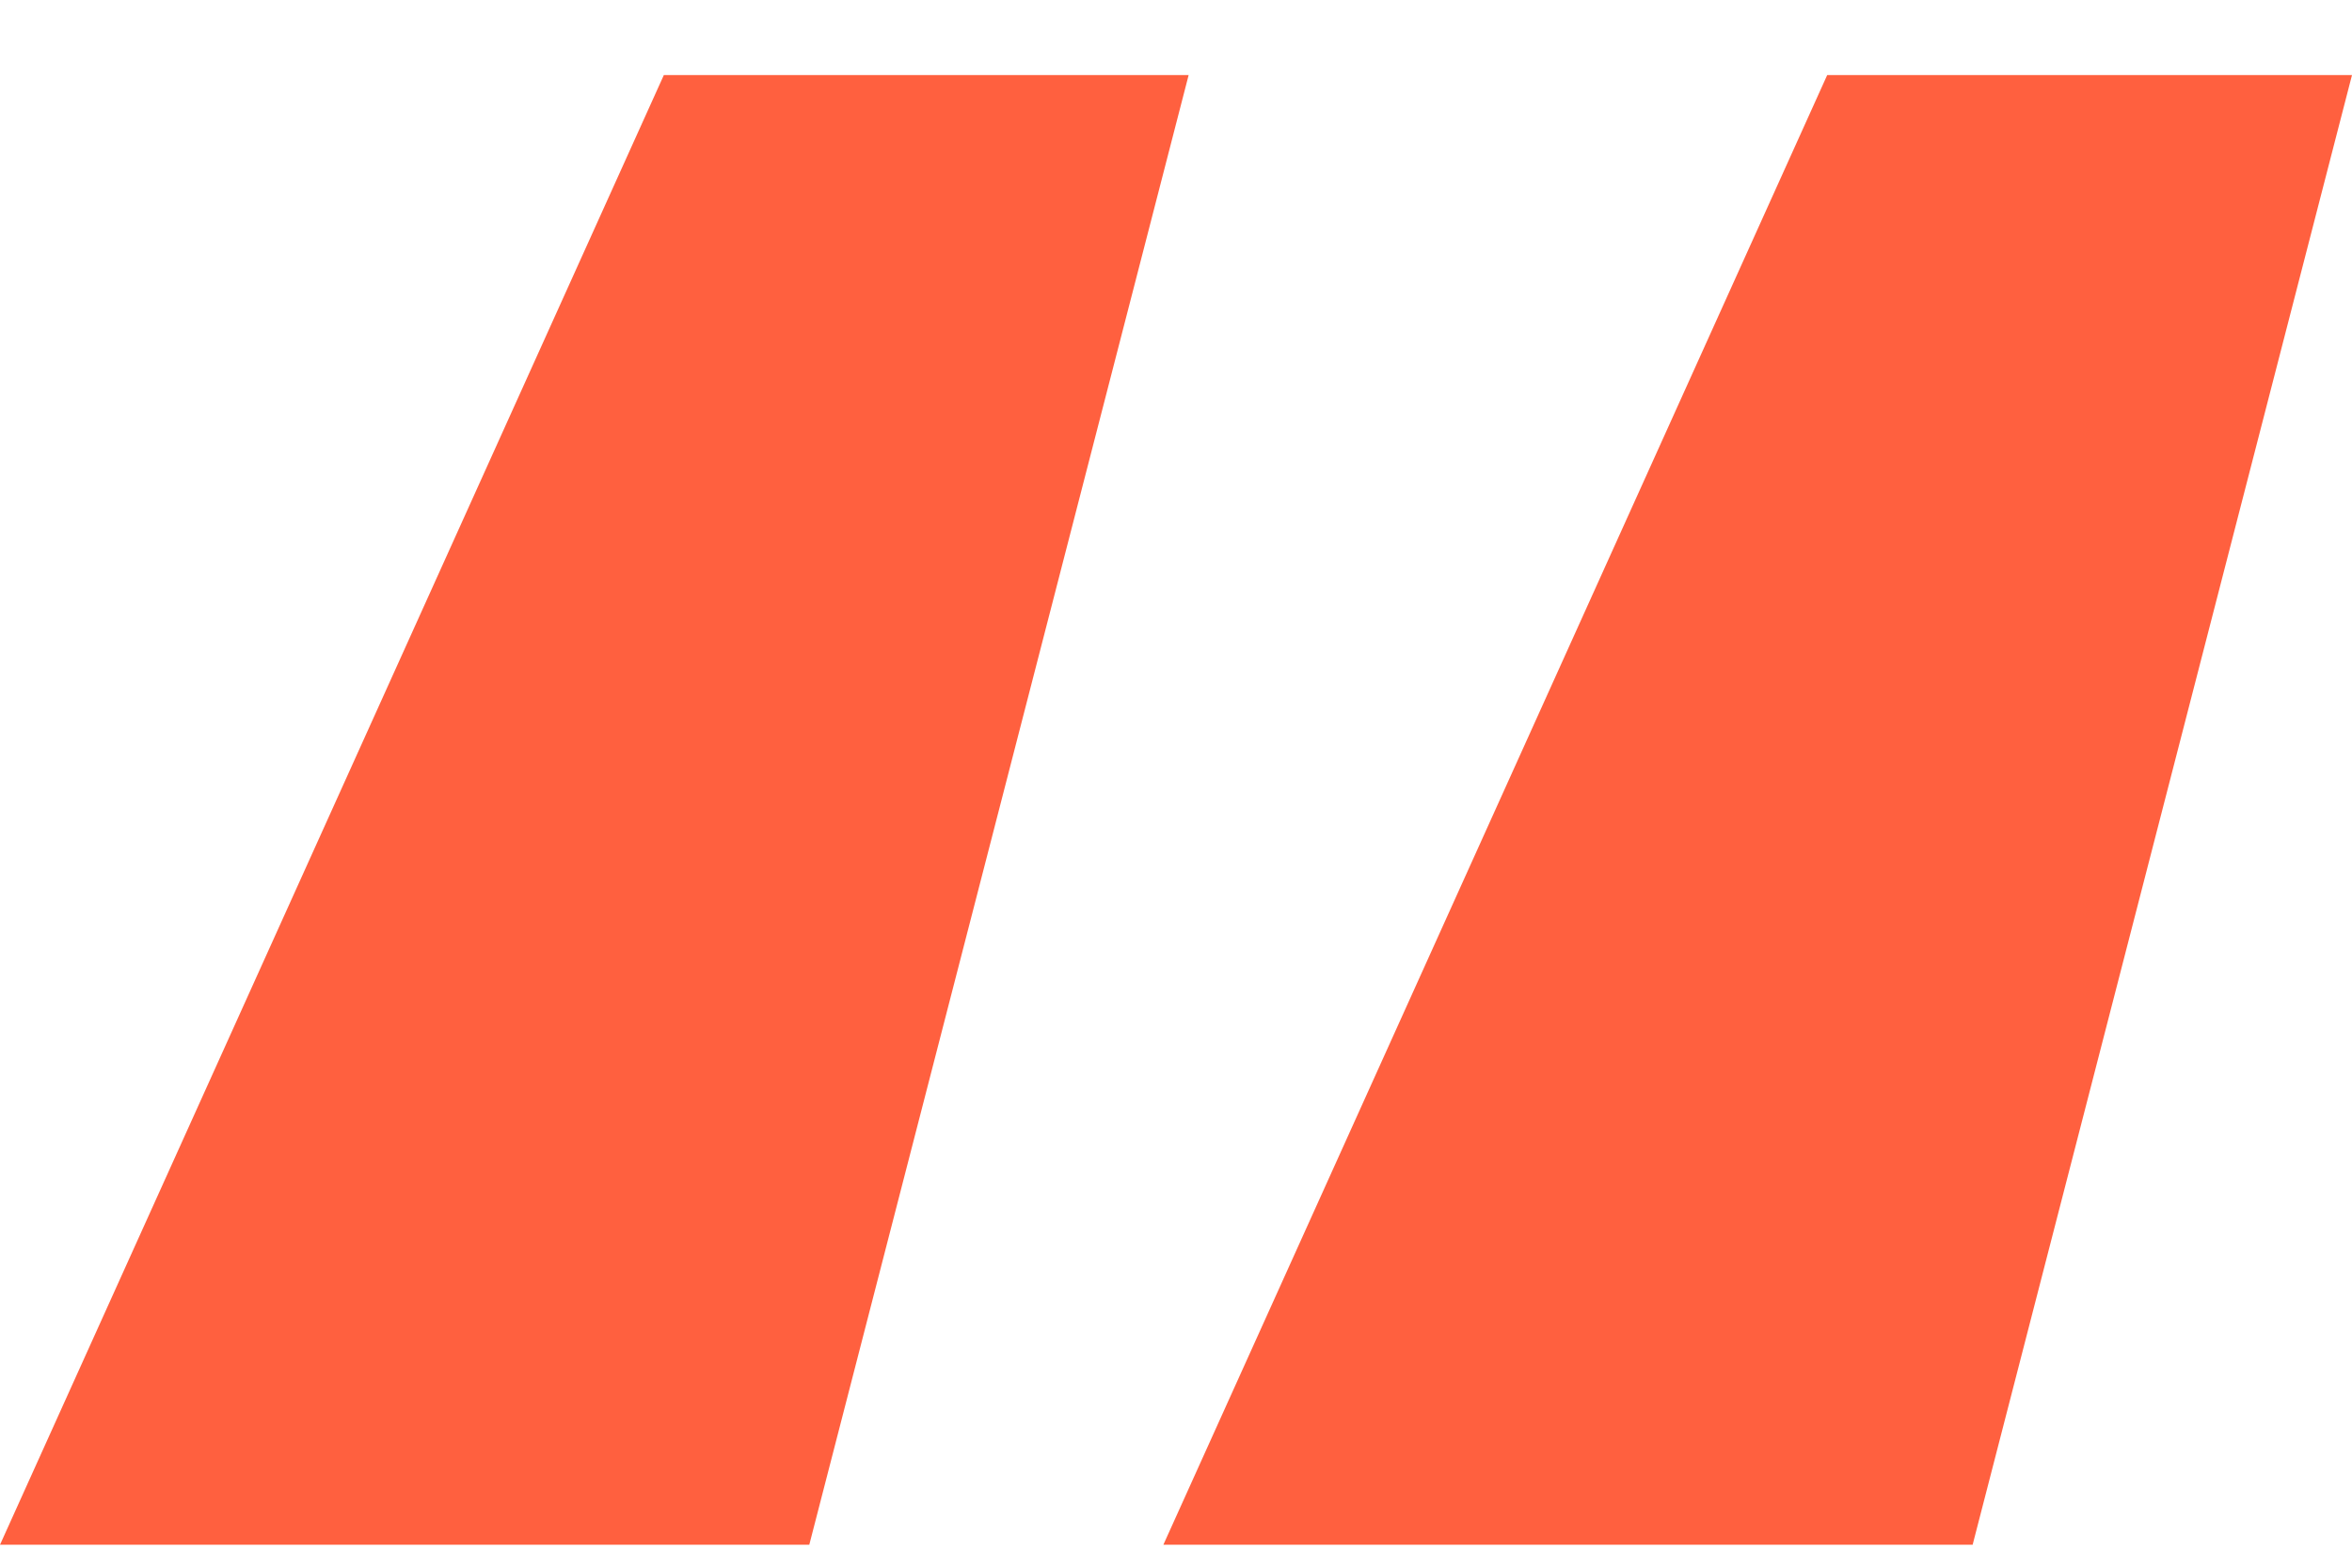 <svg width="24" height="16" viewBox="0 0 24 16" fill="none" xmlns="http://www.w3.org/2000/svg">
<path d="M12.129 0.766L8.258 15.766H0L6.774 0.766H12.129ZM24 0.766L20.129 15.766H11.871L18.645 0.766H24Z" fill="#FF603F"/>
</svg>
